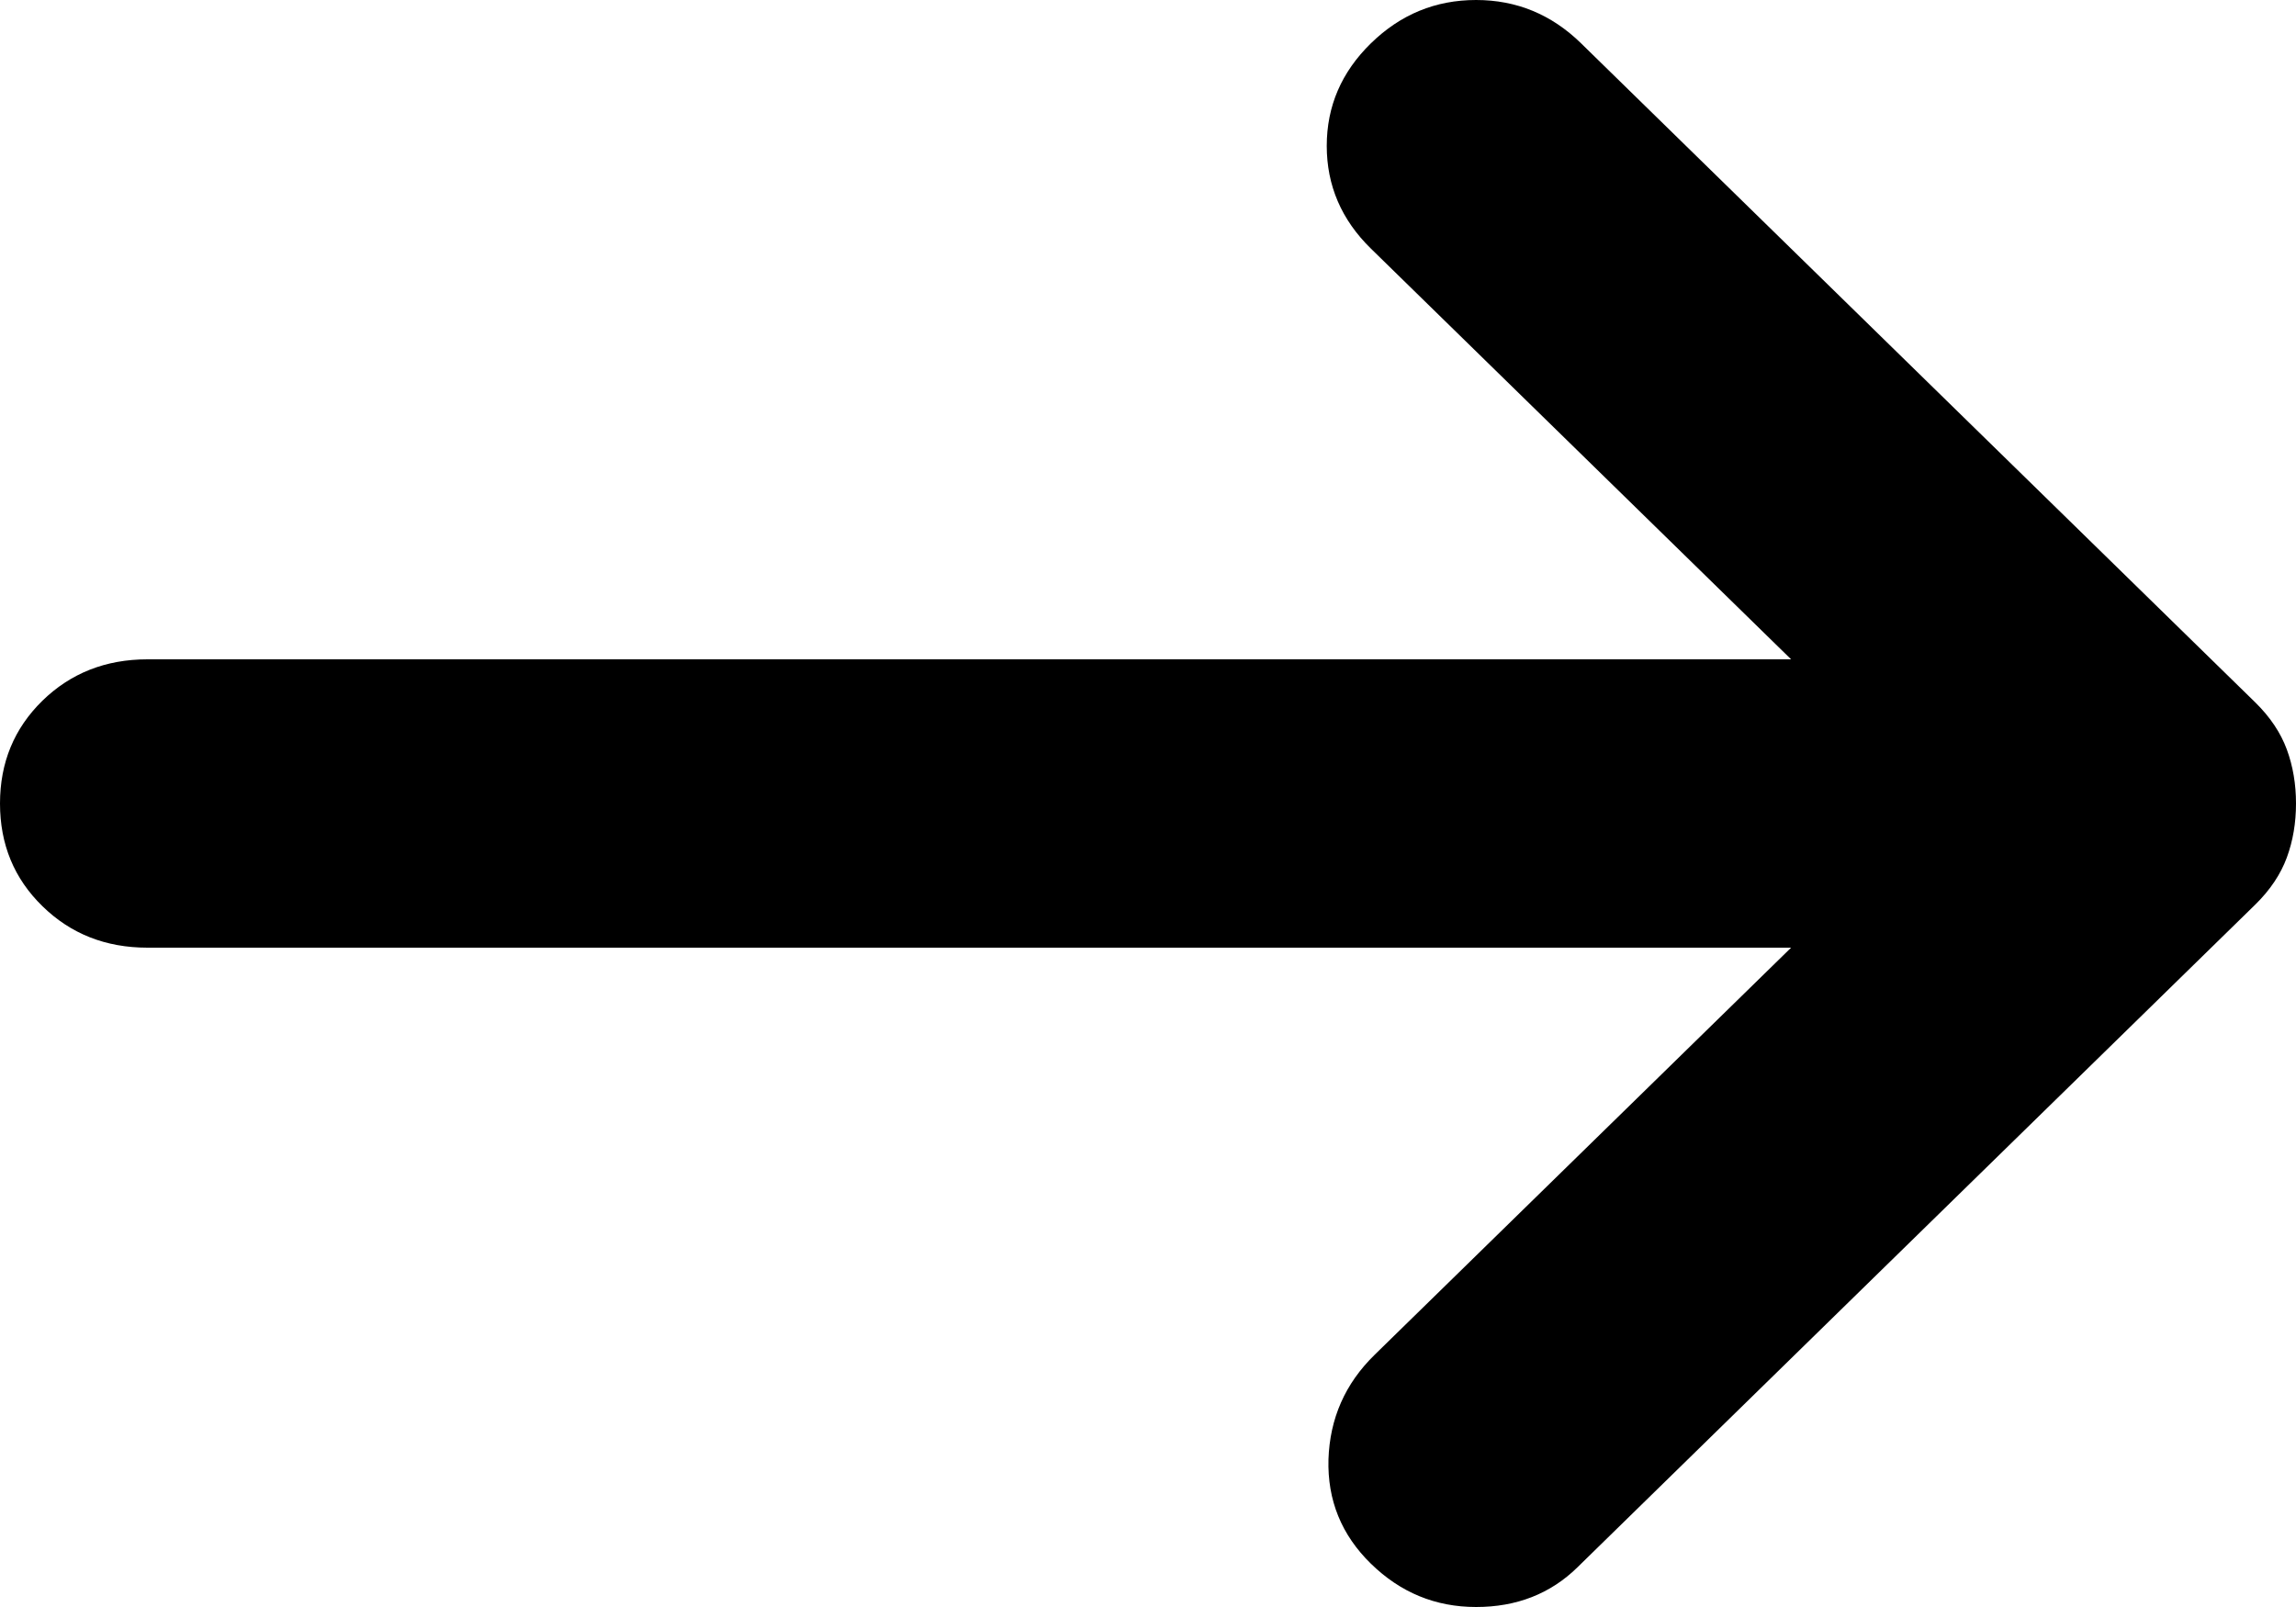 <svg width="20" height="14" viewBox="0 0 20 14" fill="none" xmlns="http://www.w3.org/2000/svg">
<path d="M11.942 13.623C11.685 13.372 11.562 13.069 11.572 12.713C11.584 12.357 11.717 12.054 11.974 11.803L15.602 8.256H1.284C0.92 8.256 0.615 8.135 0.369 7.894C0.123 7.654 0 7.356 0 7C0 6.644 0.123 6.346 0.369 6.105C0.615 5.865 0.92 5.744 1.284 5.744H15.602L11.942 2.166C11.685 1.915 11.557 1.616 11.557 1.271C11.557 0.926 11.685 0.628 11.942 0.377C12.199 0.126 12.504 0 12.858 0C13.21 0 13.515 0.126 13.772 0.377L19.647 6.121C19.775 6.247 19.866 6.383 19.92 6.529C19.974 6.676 20 6.833 20 7C20 7.167 19.974 7.324 19.92 7.471C19.866 7.617 19.775 7.753 19.647 7.879L13.74 13.655C13.505 13.885 13.21 14 12.858 14C12.504 14 12.199 13.874 11.942 13.623Z" fill="black"/>
</svg>
